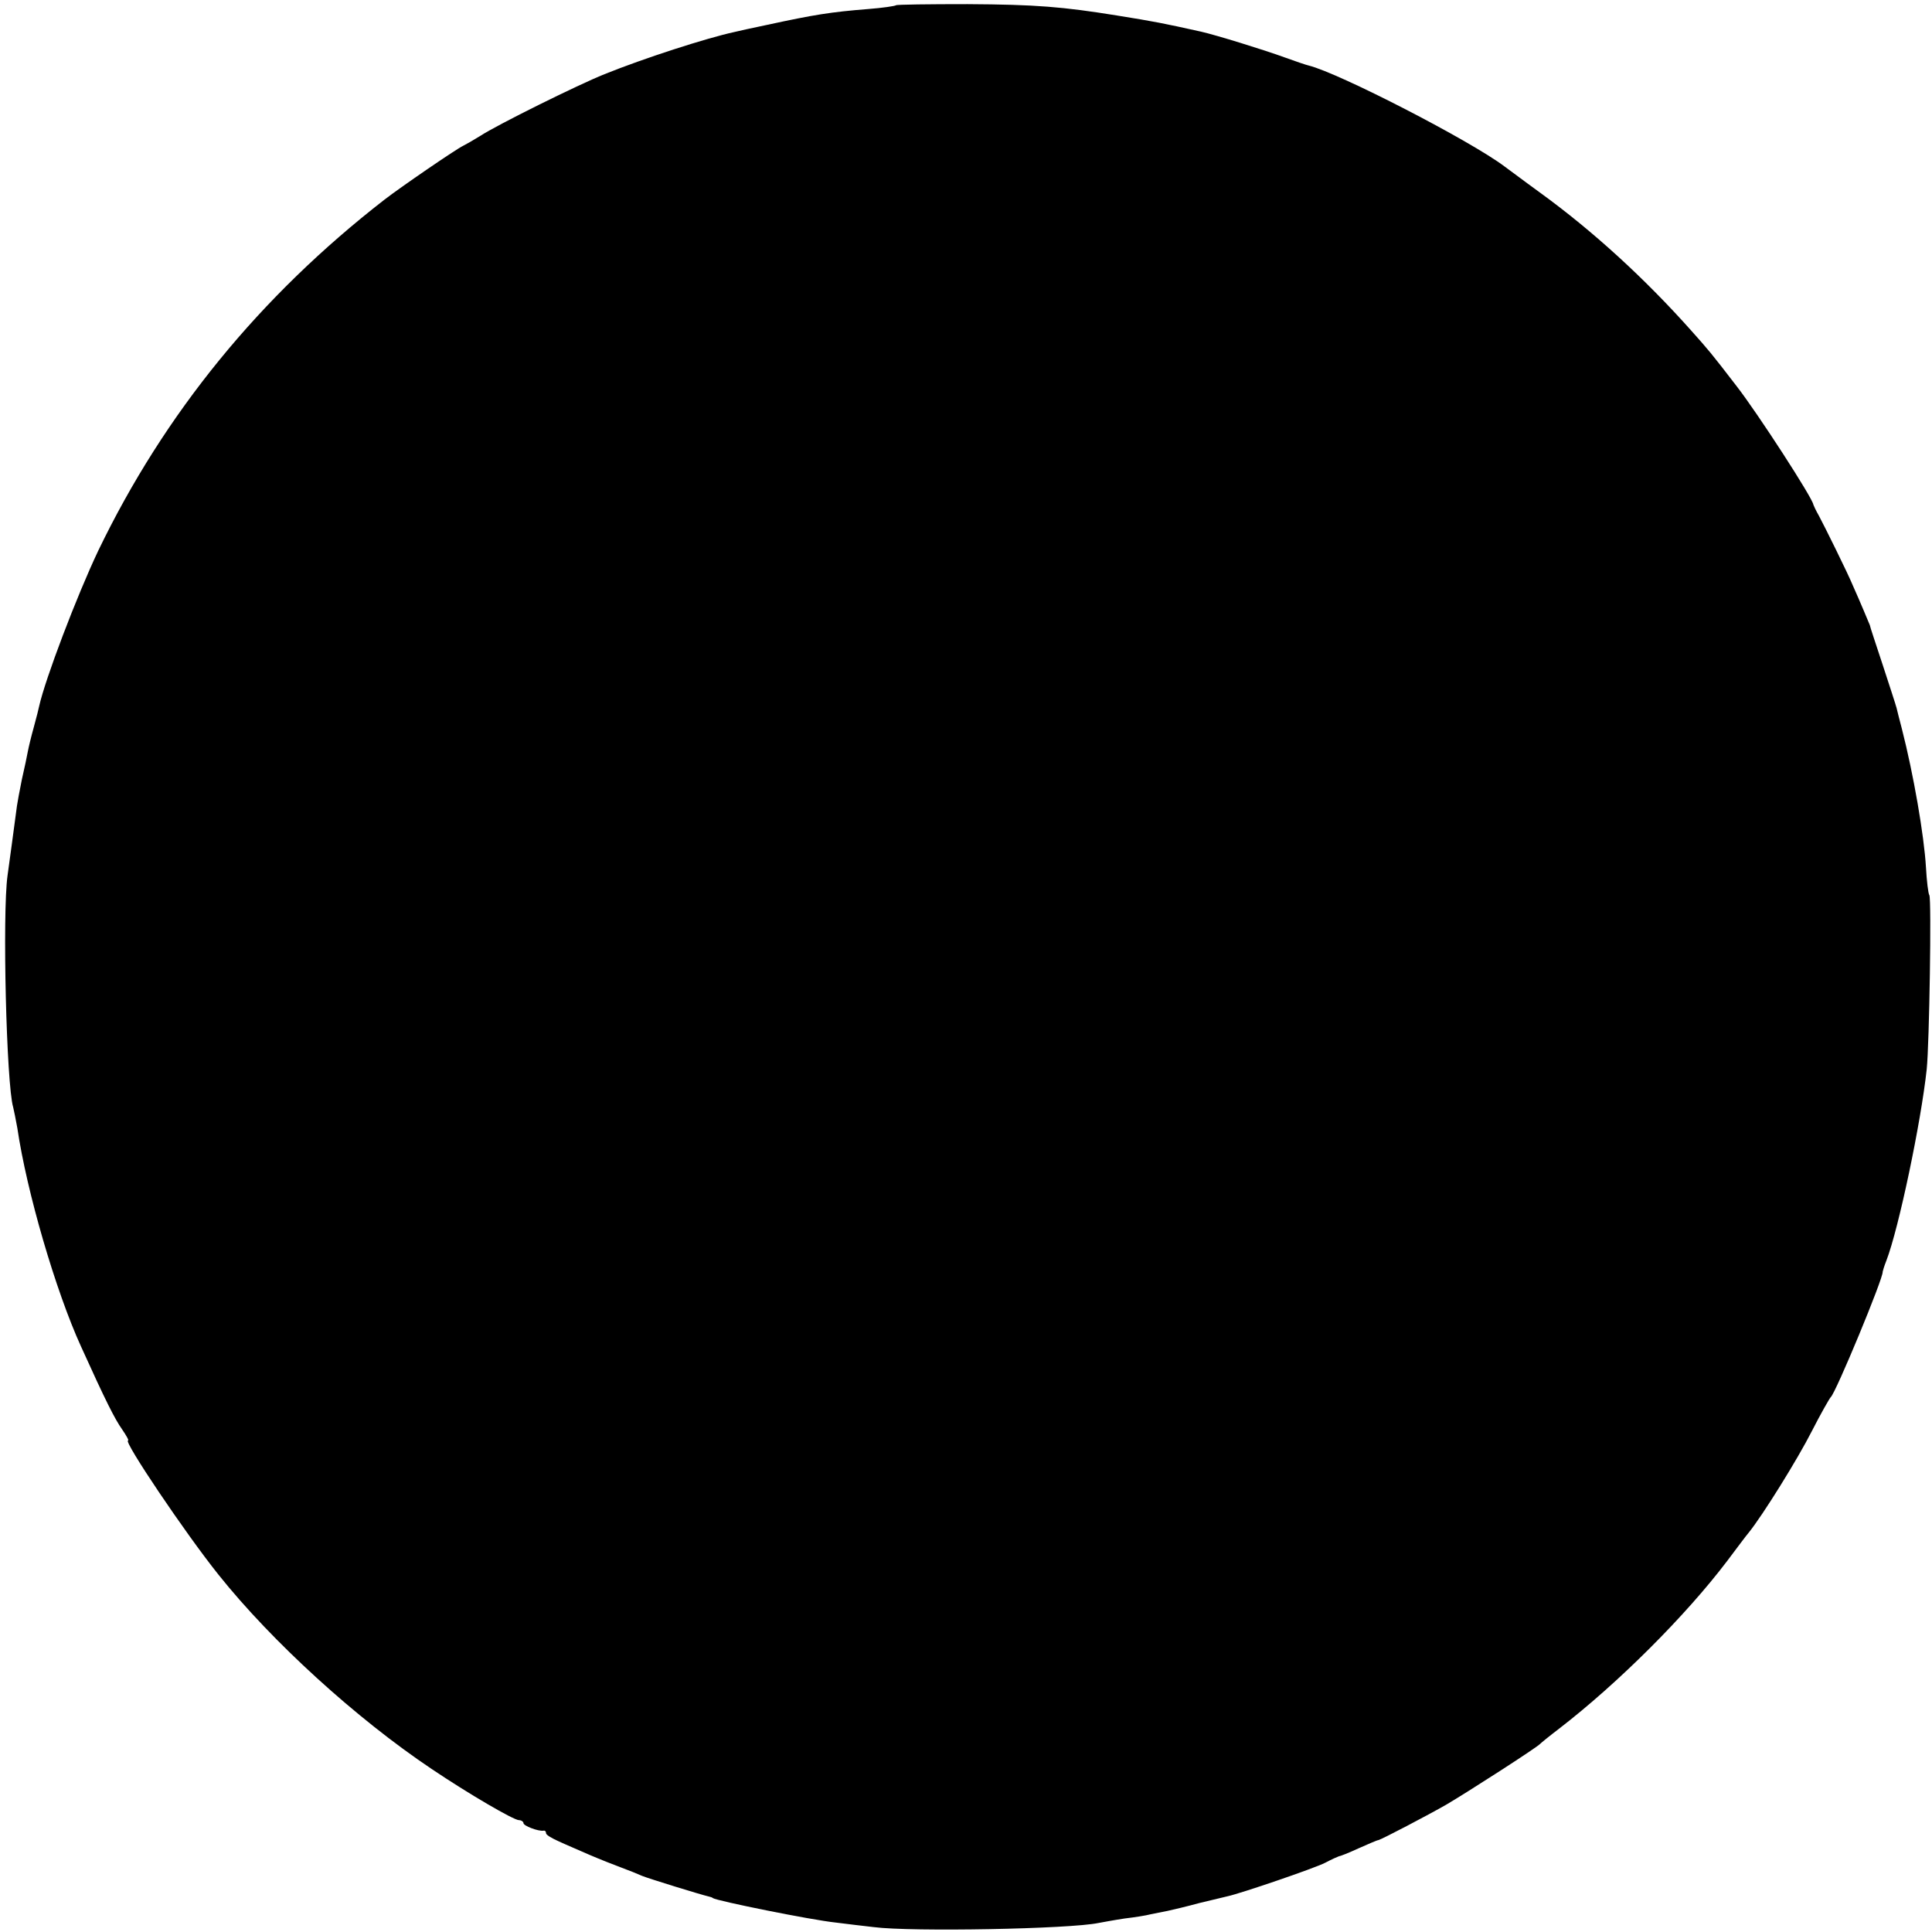 <?xml version="1.0" standalone="no"?>
<!DOCTYPE svg PUBLIC "-//W3C//DTD SVG 20010904//EN"
 "http://www.w3.org/TR/2001/REC-SVG-20010904/DTD/svg10.dtd">
<svg version="1.0" xmlns="http://www.w3.org/2000/svg"
 width="513pt" height="513pt" viewBox="0 0 513 513"
 preserveAspectRatio="xMidYMid meet">
<g transform="translate(0,513) scale(0.1,-0.1)"
fill="#000000" stroke="none">
<path d="M2379 5116 c-2 -2 -35 -7 -74 -10 -100 -8 -143 -15 -268 -42 -39 -8
-79 -17 -87 -19 -74 -16 -241 -70 -345 -112 -70 -28 -286 -135 -330 -164 -16
-10 -37 -22 -45 -26 -19 -9 -165 -109 -209 -143 -331 -257 -584 -567 -760
-932 -57 -120 -141 -341 -157 -413 -1 -5 -7 -30 -14 -55 -7 -25 -14 -54 -16
-65 -2 -11 -9 -45 -16 -75 -6 -30 -12 -62 -13 -70 -10 -76 -18 -134 -25 -185
-14 -101 -3 -555 15 -615 2 -8 7 -33 11 -55 25 -170 102 -433 169 -580 66
-146 90 -193 109 -220 11 -16 19 -30 16 -30 -13 -1 152 -246 240 -356 142
-178 366 -382 566 -516 98 -66 218 -136 232 -136 6 0 12 -4 12 -8 0 -7 39 -22
53 -20 4 1 7 -2 7 -7 0 -4 15 -13 33 -21 17 -8 55 -24 82 -36 28 -12 66 -27
85 -34 19 -7 44 -17 55 -22 17 -7 156 -50 178 -55 4 -1 8 -2 10 -4 9 -7 260
-58 327 -65 30 -4 75 -9 100 -12 101 -13 521 -5 597 11 11 2 43 8 70 12 26 3
57 8 68 11 11 2 31 6 45 9 14 3 52 12 85 21 33 8 67 16 75 18 33 7 230 74 259
89 17 9 33 16 36 17 3 0 26 9 52 21 27 12 50 22 53 22 9 2 133 67 180 94 53
31 243 153 250 162 3 3 25 21 50 40 158 122 336 300 446 445 25 33 50 67 57
75 38 47 131 197 168 270 24 47 47 87 50 90 13 10 141 319 138 333 0 1 4 15
10 30 33 86 92 368 107 508 7 68 13 451 7 462 -3 4 -7 38 -9 74 -5 85 -33 247
-64 368 -6 22 -12 47 -14 55 -2 8 -19 60 -37 115 -18 55 -34 102 -34 105 -2 5
-27 65 -45 105 -14 34 -76 159 -90 185 -8 14 -14 27 -15 30 -1 16 -148 243
-204 315 -70 91 -73 94 -121 148 -124 139 -261 264 -400 365 -47 34 -89 66
-95 70 -90 68 -439 248 -520 268 -5 1 -35 11 -65 22 -52 19 -181 59 -221 68
-99 22 -124 27 -224 43 -143 23 -214 29 -396 30 -102 0 -188 -1 -190 -3z"/>
</g>
</svg>
